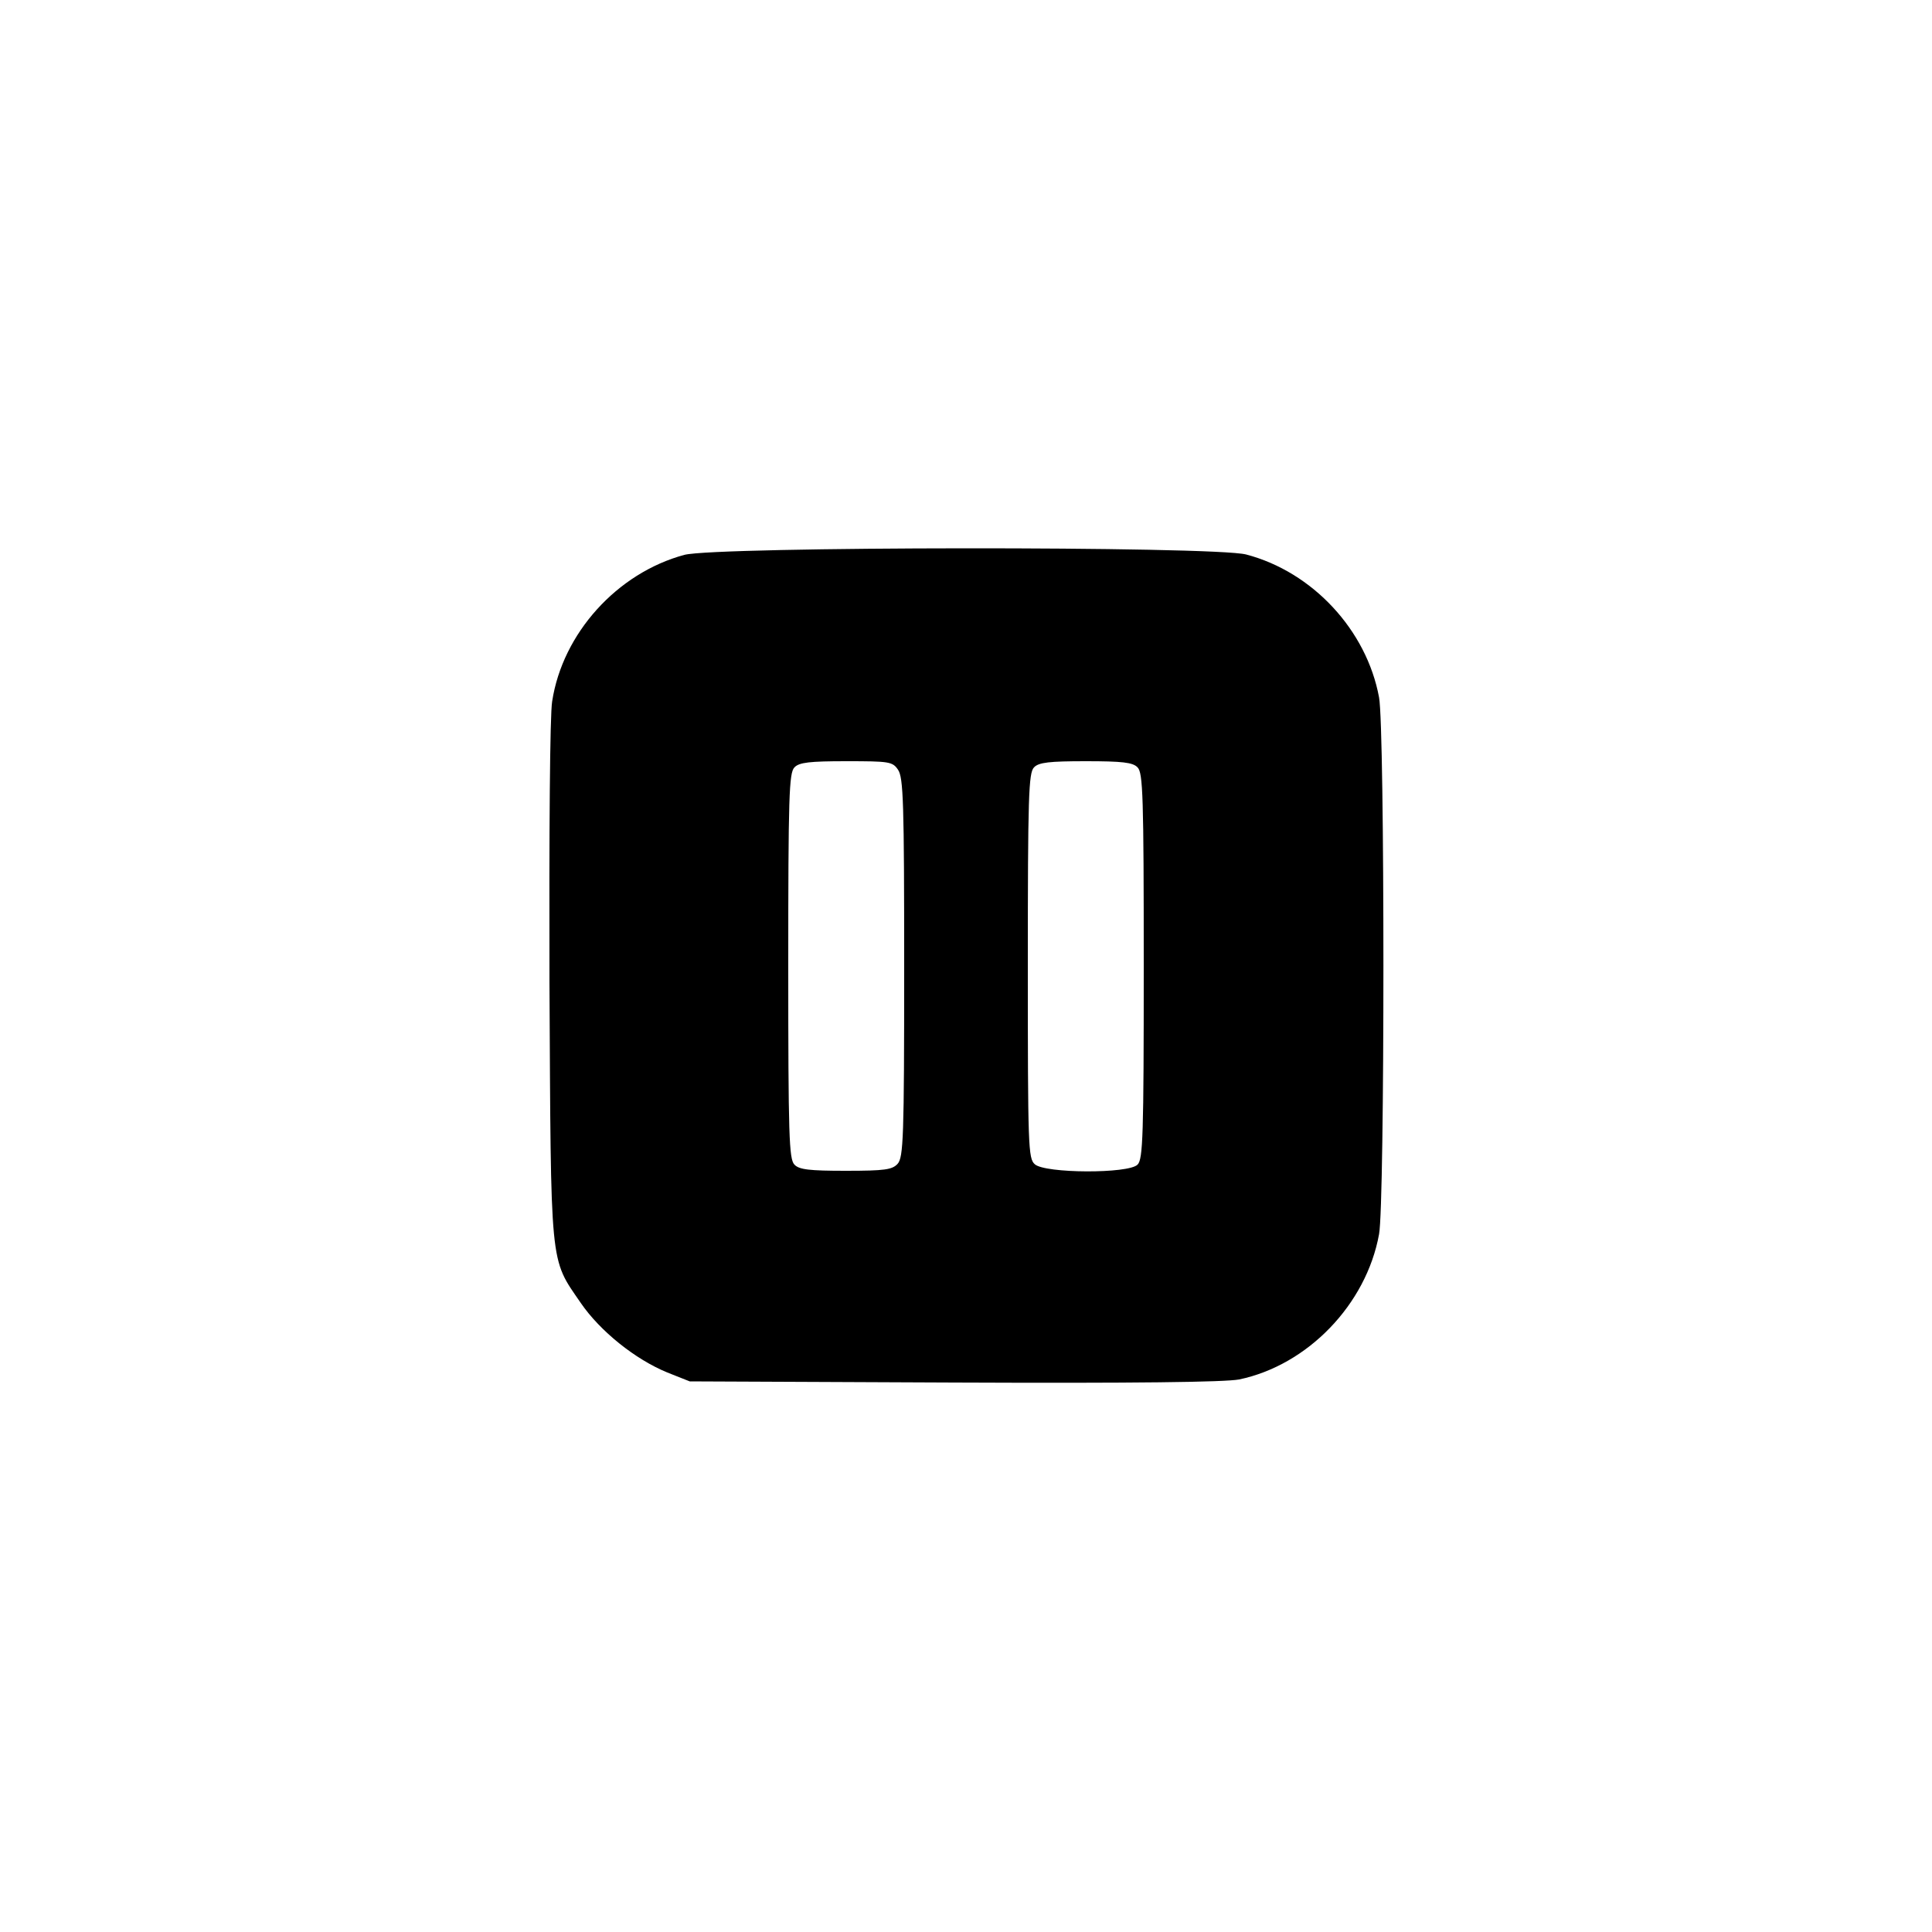 <?xml version="1.0" standalone="no"?>
<!DOCTYPE svg PUBLIC "-//W3C//DTD SVG 20010904//EN"
 "http://www.w3.org/TR/2001/REC-SVG-20010904/DTD/svg10.dtd">
<svg version="1.0" xmlns="http://www.w3.org/2000/svg"
 width="500pt" height="500pt" viewBox="0 0 500 500"
 preserveAspectRatio="xMidYMid meet">

<g transform="translate(0,500) scale(0.1,-0.1)"
fill="#000000" stroke="none">
<path d="M1771 3564 c-174 -47 -315 -203 -342 -379 -6 -35 -8 -341 -7 -725 4
-749 0 -714 81 -832 50 -73 141 -146 224 -180 l58 -23 684 -3 c469 -2 701 1
738 8 177 37 329 194 362 376 15 80 15 1309 0 1389 -32 174 -172 325 -344 370
-85 22 -1371 21 -1454 -1z m553 -556 c14 -20 16 -85 16 -512 0 -441 -2 -491
-17 -508 -14 -15 -32 -18 -134 -18 -94 0 -121 3 -133 16 -14 14 -16 74 -16
514 0 440 2 500 16 514 12 13 40 16 134 16 111 0 120 -1 134 -22z m620 6 c14
-14 16 -74 16 -514 0 -440 -2 -500 -16 -514 -23 -24 -240 -23 -266 1 -17 15
-18 44 -18 514 0 439 2 499 16 513 12 13 40 16 134 16 94 0 122 -3 134 -16z"/>
</g>
</svg>
